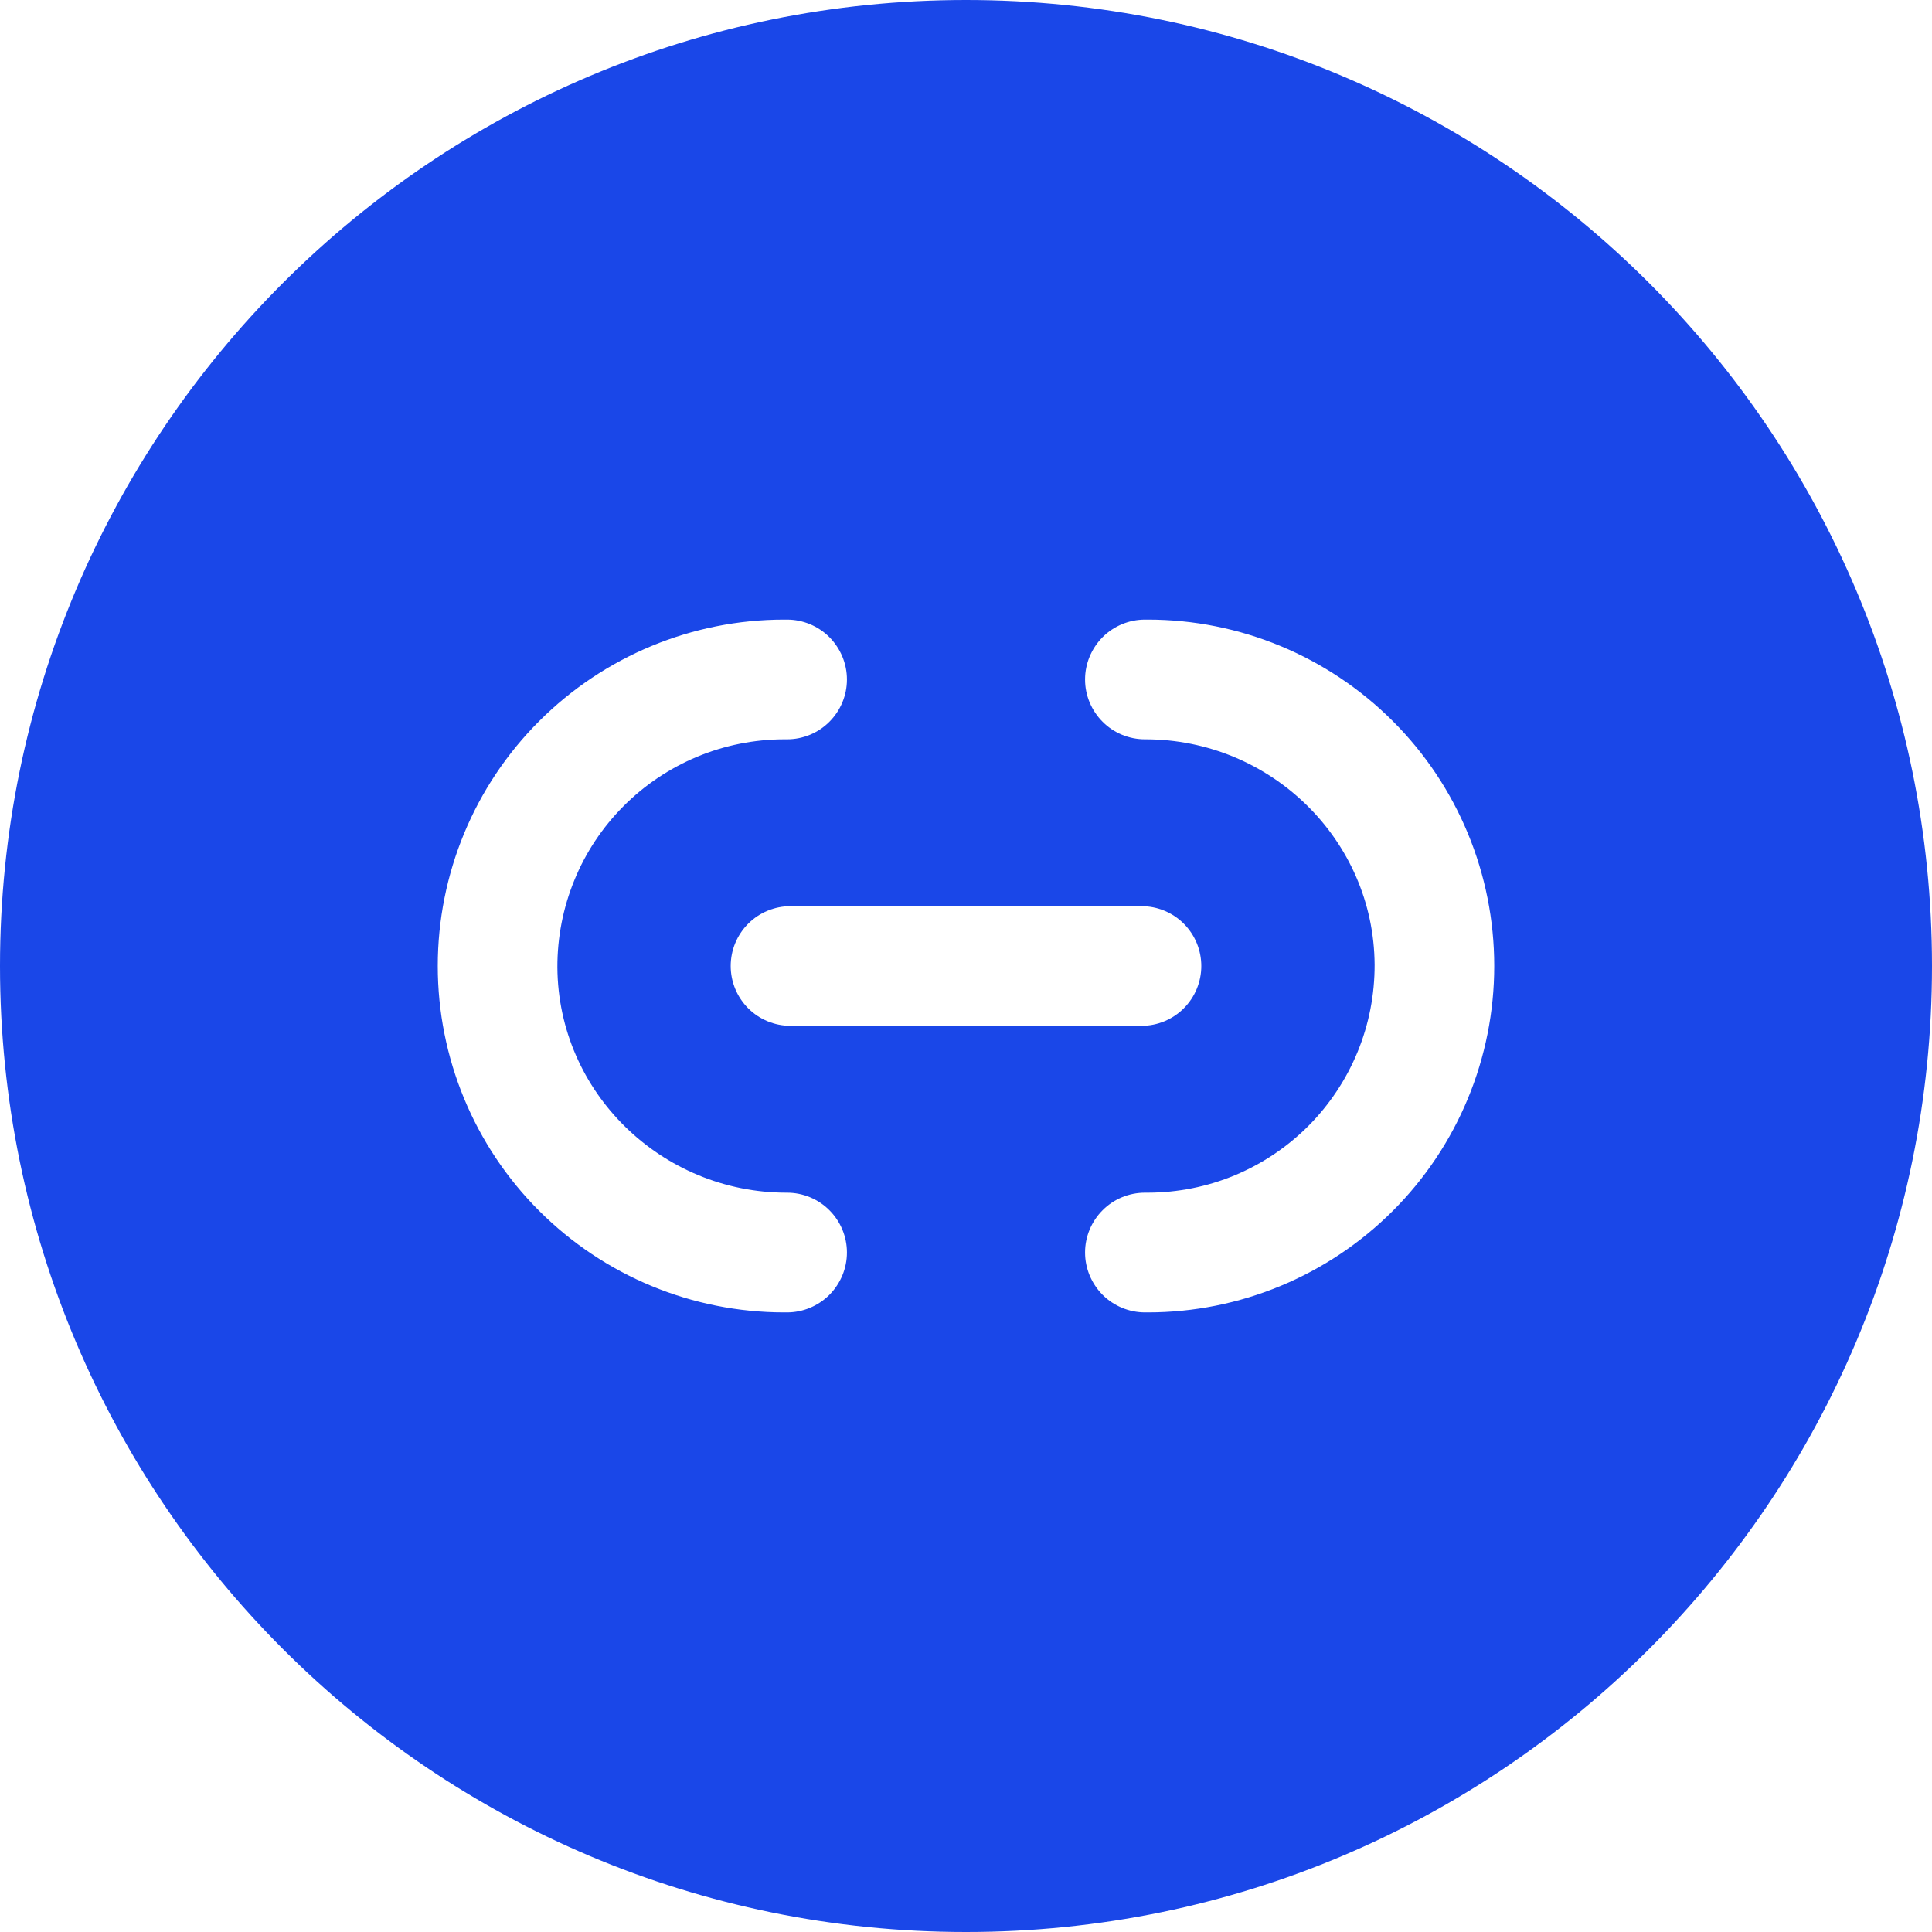<svg width="24" height="24" viewBox="0 0 24 24" fill="none" xmlns="http://www.w3.org/2000/svg">
<path d="M12 0C5.373 0 0 5.373 0 12C0 18.627 5.373 24 12 24C18.627 24 24 18.627 24 12C24 5.373 18.627 0 12 0ZM9.777 16.303H9.74C8.599 16.303 7.505 15.849 6.698 15.042C5.891 14.236 5.438 13.141 5.438 12C5.438 10.859 5.891 9.764 6.698 8.958C7.505 8.151 8.599 7.697 9.74 7.697H9.777C9.974 7.697 10.164 7.776 10.303 7.915C10.442 8.055 10.521 8.244 10.521 8.441C10.521 8.638 10.442 8.827 10.303 8.966C10.164 9.106 9.974 9.184 9.777 9.184H9.74C9.369 9.185 9.002 9.258 8.659 9.401C8.317 9.544 8.006 9.752 7.744 10.016C7.482 10.279 7.275 10.591 7.135 10.934C6.994 11.278 6.923 11.645 6.924 12.016C6.933 13.57 8.217 14.816 9.771 14.816H9.777C9.974 14.816 10.164 14.894 10.303 15.034C10.442 15.173 10.521 15.362 10.521 15.559C10.521 15.756 10.442 15.945 10.303 16.085C10.164 16.224 9.974 16.303 9.777 16.303ZM9.82 12.743C9.623 12.743 9.434 12.665 9.295 12.526C9.155 12.386 9.077 12.197 9.077 12C9.077 11.803 9.155 11.614 9.295 11.474C9.434 11.335 9.623 11.257 9.82 11.257H14.18C14.377 11.257 14.566 11.335 14.705 11.474C14.845 11.614 14.923 11.803 14.923 12C14.923 12.197 14.845 12.386 14.705 12.526C14.566 12.665 14.377 12.743 14.18 12.743H9.82ZM18.562 12C18.562 13.141 18.109 14.236 17.302 15.042C16.495 15.849 15.401 16.303 14.26 16.303H14.223C14.026 16.303 13.836 16.224 13.697 16.085C13.558 15.945 13.479 15.756 13.479 15.559C13.479 15.362 13.558 15.173 13.697 15.034C13.836 14.894 14.026 14.816 14.223 14.816H14.26C14.631 14.815 14.998 14.742 15.341 14.599C15.683 14.456 15.994 14.247 16.256 13.984C16.517 13.721 16.724 13.409 16.865 13.066C17.006 12.722 17.077 12.355 17.076 11.984C17.067 10.43 15.783 9.184 14.229 9.184H14.223C14.026 9.184 13.836 9.106 13.697 8.966C13.558 8.827 13.479 8.638 13.479 8.441C13.479 8.244 13.558 8.055 13.697 7.915C13.836 7.776 14.026 7.697 14.223 7.697H14.26C15.401 7.697 16.495 8.151 17.302 8.958C18.109 9.764 18.562 10.859 18.562 12Z" fill="#1A47E8"/>
</svg>
